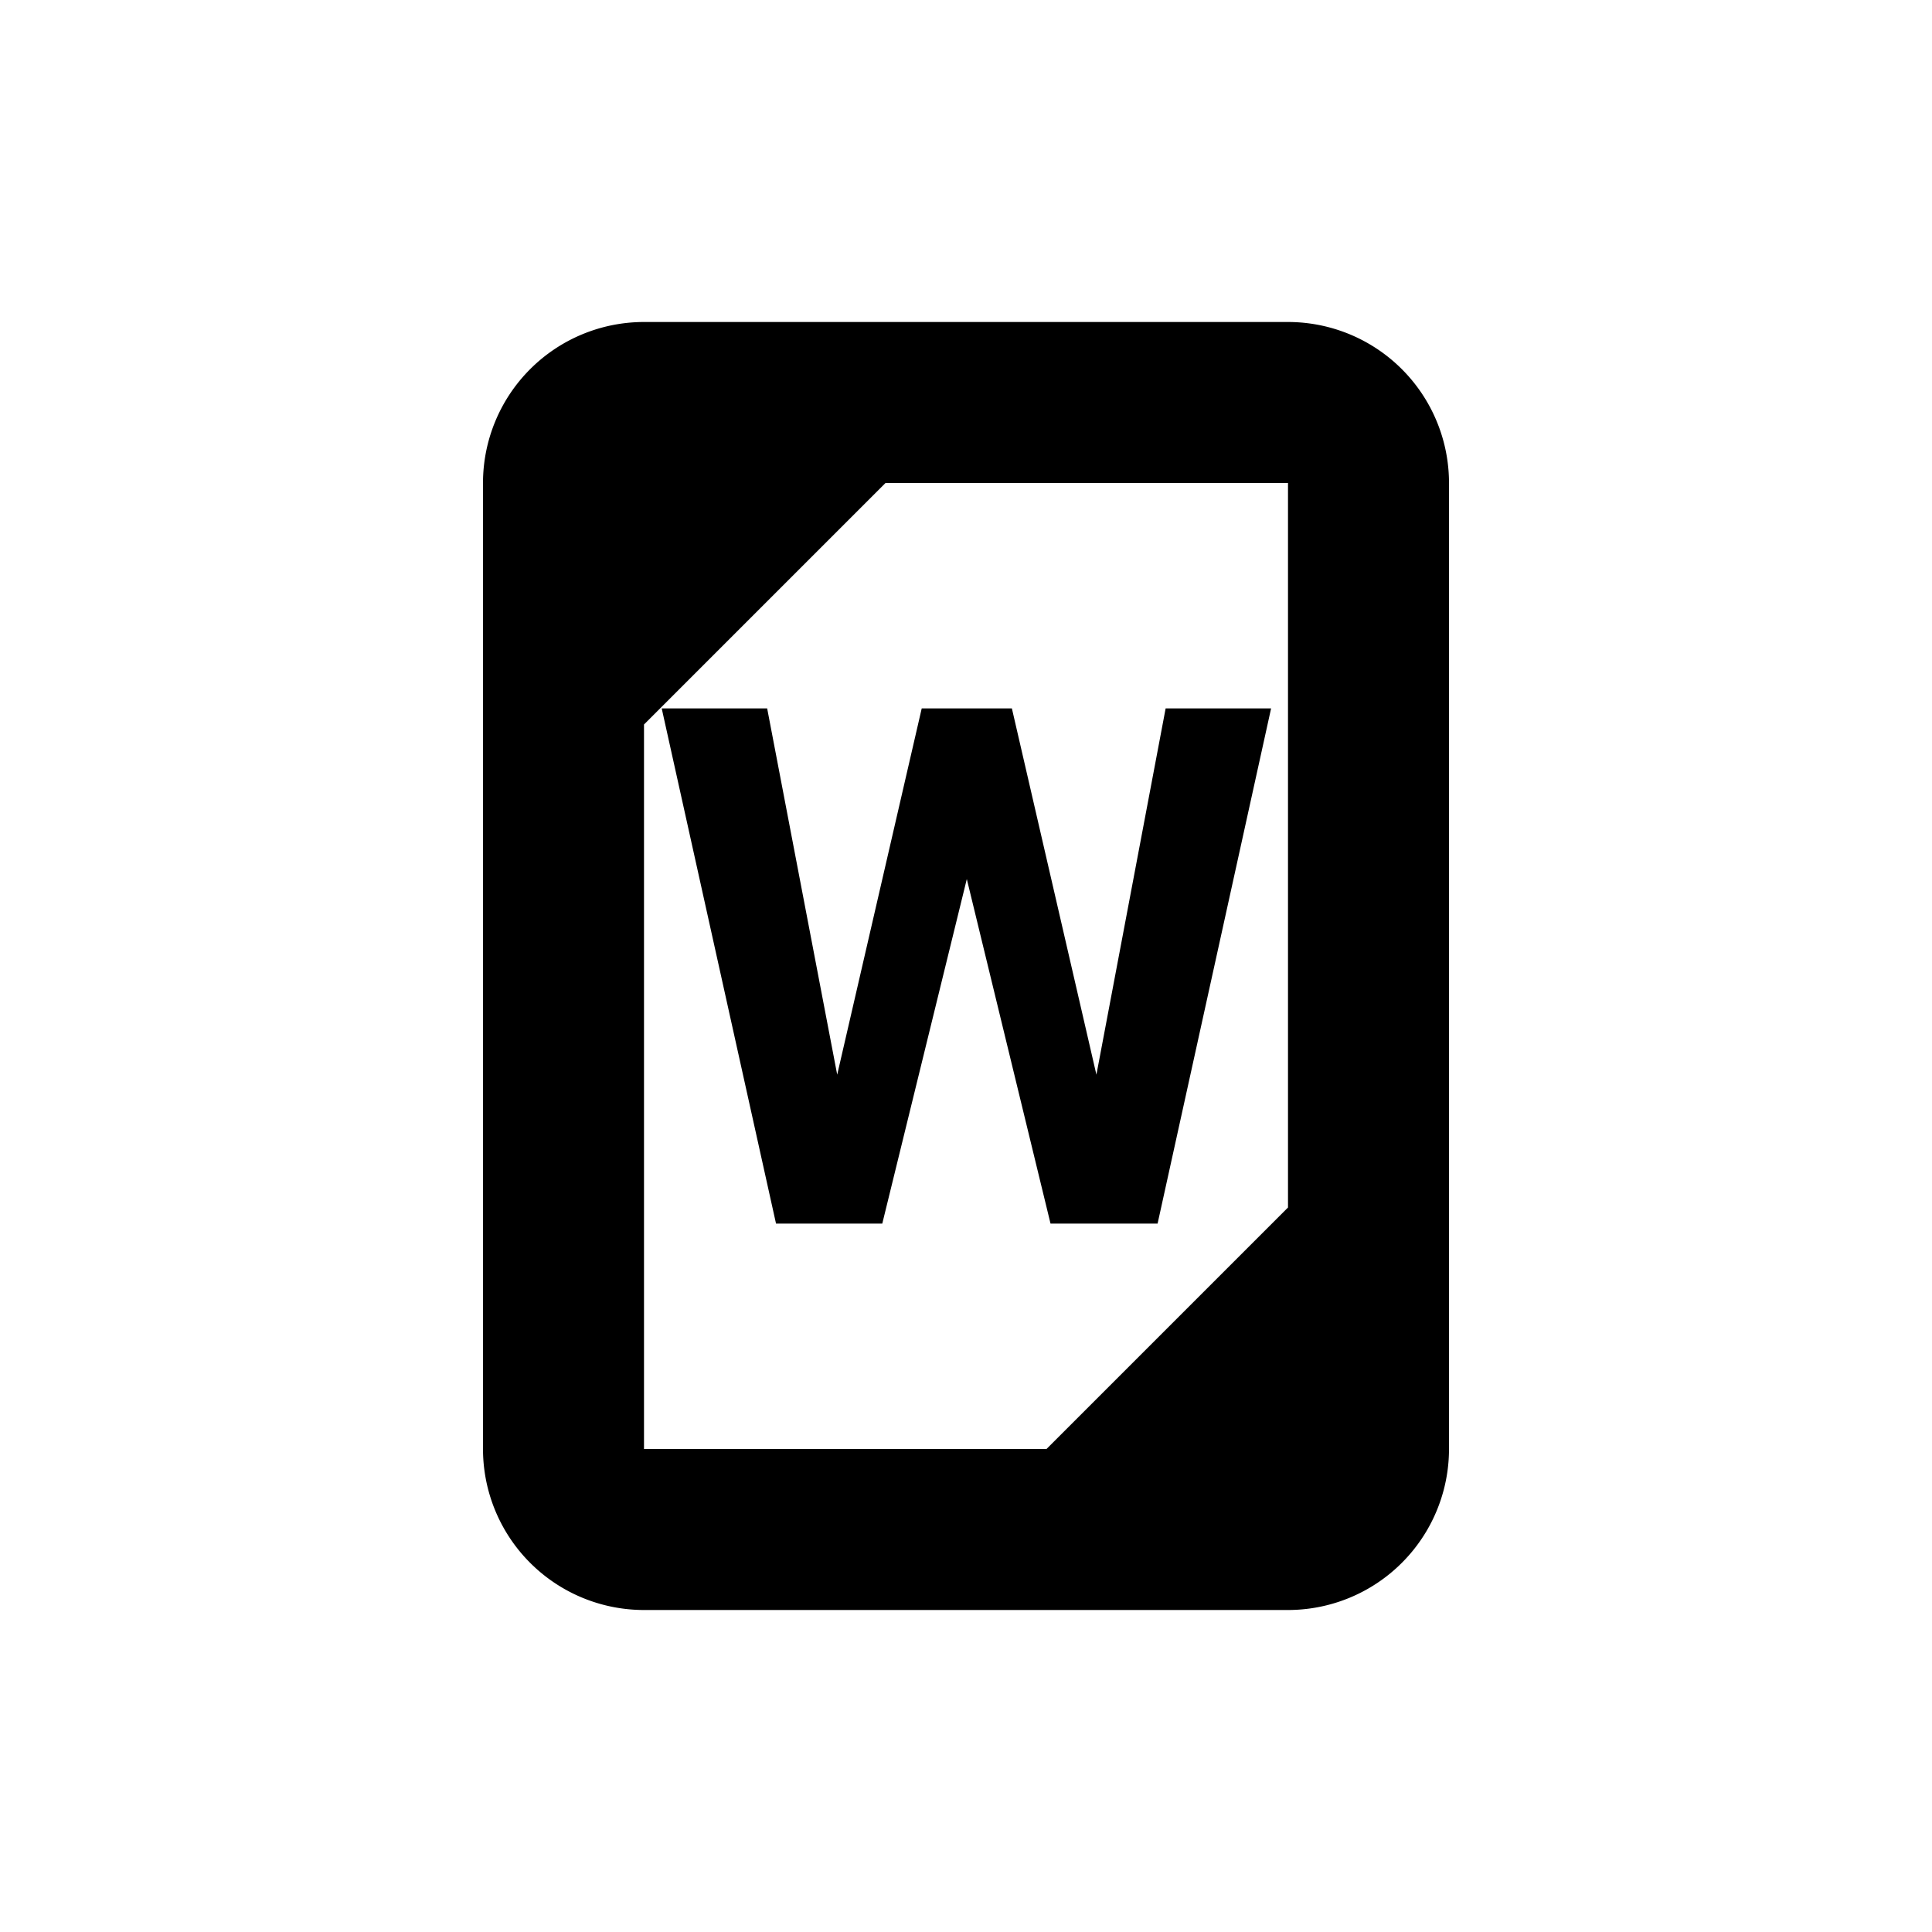 <svg xmlns="http://www.w3.org/2000/svg" viewBox="0 0 24 24"><g id="Layer_1" data-name="Layer 1"><path d="M16,4H8A2,2,0,0,0,6,6V18a2,2,0,0,0,2,2h8a2,2,0,0,0,2-2V6A2,2,0,0,0,16,4ZM8,9l3-3h5v9l-3,3H8Z" style="fill:currentColor"/><polygon points="13.05 15.2 14.38 15.2 15.79 8.8 14.48 8.8 13.62 13.35 12.57 8.8 11.45 8.8 10.4 13.35 9.53 8.8 8.22 8.8 9.64 15.2 10.96 15.2 12.01 10.92 13.05 15.2" style="fill:currentColor"/></g><g id="Layer_2" data-name="Layer 2"><rect width="24" height="24" style="fill:none"/></g></svg>